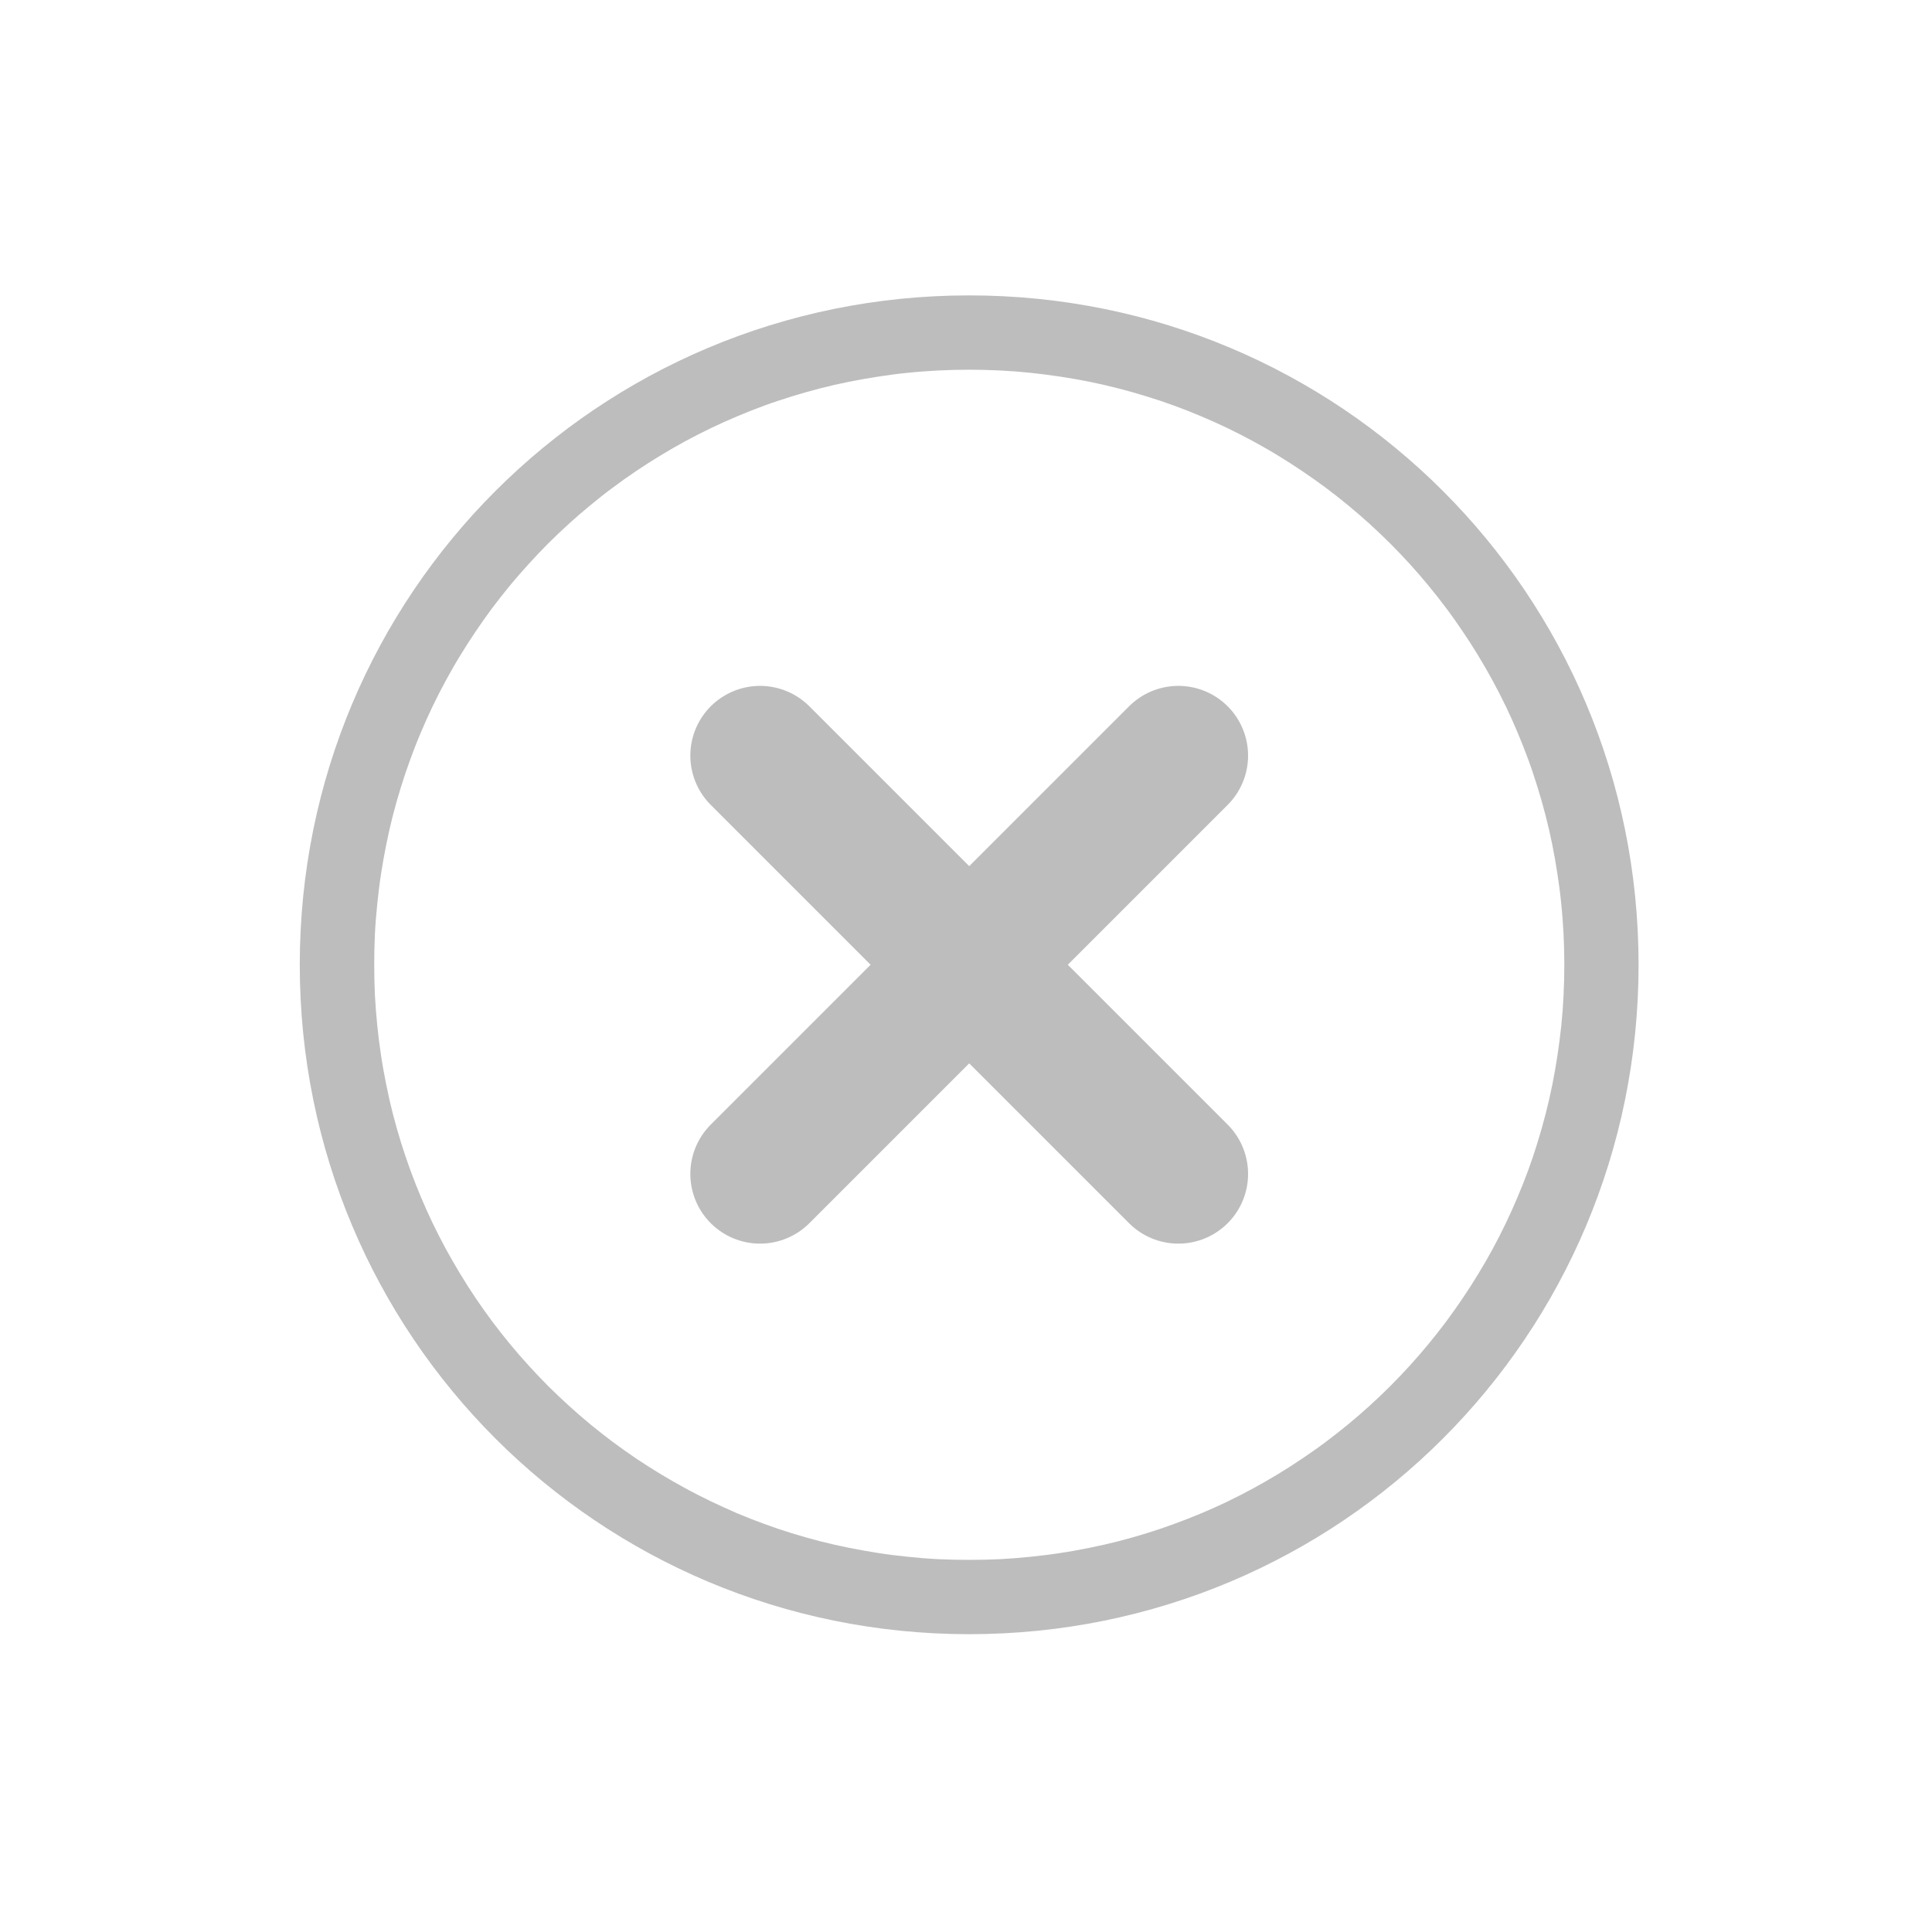 <?xml version="1.0" encoding="UTF-8" standalone="no"?>
<!-- Created with Inkscape (http://www.inkscape.org/) -->

<svg
   width="7.938mm"
   height="7.938mm"
   viewBox="0 0 7.938 7.938"
   version="1.1"
   id="svg926"
   inkscape:version="1.1 (c4e8f9ed74, 2021-05-24)"
   sodipodi:docname="close-backdrop.svg"
   xmlns:inkscape="http://www.inkscape.org/namespaces/inkscape"
   xmlns:sodipodi="http://sodipodi.sourceforge.net/DTD/sodipodi-0.dtd"
   xmlns="http://www.w3.org/2000/svg"
   xmlns:svg="http://www.w3.org/2000/svg"
   xmlns:rdf="http://www.w3.org/1999/02/22-rdf-syntax-ns#"
   xmlns:cc="http://creativecommons.org/ns#"
   xmlns:dc="http://purl.org/dc/elements/1.1/">
  <defs
     id="defs920" />
  <sodipodi:namedview
     id="base"
     pagecolor="#ffffff"
     bordercolor="#666666"
     borderopacity="1.0"
     inkscape:pageopacity="0.0"
     inkscape:pageshadow="2"
     inkscape:zoom="7.8666667"
     inkscape:cx="-17.033898"
     inkscape:cy="10.677966"
     inkscape:document-units="mm"
     inkscape:current-layer="g840"
     showgrid="false"
     fit-margin-top="0"
     fit-margin-left="0"
     fit-margin-right="0"
     fit-margin-bottom="0"
     inkscape:window-width="2560"
     inkscape:window-height="1367"
     inkscape:window-x="0"
     inkscape:window-y="0"
     inkscape:window-maximized="1"
     inkscape:pagecheckerboard="0" />
  <g
     inkscape:label="Layer 1"
     inkscape:groupmode="layer"
     id="layer1"
     transform="translate(-180.484,-84.388)">
    <g
       id="inactive-center"
       transform="matrix(0.265,0,0,0.265,180.484,84.388)"
       inkscape:transform-center-x="-2.2442336"
       inkscape:transform-center-y="0.094494048">
      <g
         id="g832"
         transform="matrix(1.663,0,0,1.663,-9.908,-9.977)">
        <g
           id="g840">
          <g
             id="g1034"
             transform="matrix(0.65,0,0,0.65,5.244,5.244)">
            <rect
               style="opacity:0.7;fill:none;fill-opacity:1;stroke:none;stroke-width:1;stroke-linecap:round;stroke-linejoin:round;stroke-miterlimit:4;stroke-dasharray:none;stroke-dashoffset:0;stroke-opacity:1"
               id="rect4531"
               width="30"
               height="30"
               x="0"
               y="0"
               transform="matrix(0.601,0,0,0.601,5.959,6)" />
            <path
               id="path935"
               style="opacity:1;fill:#bdbdbd;fill-opacity:1;stroke:none;stroke-width:1.2;stroke-linecap:round;stroke-linejoin:round;stroke-miterlimit:4;stroke-dasharray:none;stroke-opacity:1;paint-order:stroke markers fill"
               d="m 15,5.399 c -5.319,0 -9.602,4.282 -9.602,9.601 0,5.319 4.283,9.602 9.602,9.602 5.319,0 9.601,-4.283 9.601,-9.602 0,-5.319 -4.282,-9.601 -9.601,-9.601 z m 0,1.066 c 0.148,0 0.294,0.004 0.44,0.011 0.146,0.007 0.291,0.018 0.435,0.033 0.144,0.015 0.287,0.034 0.429,0.055 0.142,0.022 0.282,0.046 0.421,0.074 0.139,0.028 0.277,0.06 0.414,0.095 0.137,0.035 0.271,0.074 0.405,0.115 0.134,0.041 0.266,0.085 0.397,0.133 0.131,0.048 0.261,0.099 0.388,0.153 0.128,0.054 0.254,0.111 0.378,0.17 0.124,0.06 0.246,0.122 0.367,0.188 0.121,0.066 0.241,0.134 0.358,0.206 0.117,0.071 0.232,0.145 0.346,0.222 0.113,0.077 0.225,0.155 0.335,0.237 0.109,0.082 0.217,0.166 0.322,0.253 0.105,0.087 0.209,0.176 0.31,0.268 0.101,0.092 0.199,0.186 0.296,0.282 0.096,0.096 0.19,0.195 0.282,0.296 0.092,0.101 0.181,0.204 0.268,0.31 0.087,0.105 0.171,0.213 0.253,0.322 0.082,0.109 0.16,0.221 0.237,0.335 0.077,0.113 0.151,0.229 0.222,0.346 0.071,0.117 0.14,0.237 0.206,0.358 0.066,0.121 0.128,0.243 0.188,0.367 0.06,0.124 0.117,0.251 0.17,0.378 0.054,0.128 0.105,0.258 0.153,0.388 0.048,0.131 0.091,0.263 0.133,0.397 0.041,0.134 0.08,0.268 0.115,0.405 0.035,0.137 0.067,0.274 0.095,0.414 0.028,0.139 0.052,0.279 0.074,0.421 0.022,0.142 0.041,0.285 0.055,0.429 0.015,0.144 0.025,0.289 0.033,0.435 0.007,0.146 0.011,0.292 0.011,0.44 0,0.148 -0.004,0.295 -0.011,0.441 -0.007,0.146 -0.018,0.291 -0.033,0.435 -0.015,0.144 -0.034,0.286 -0.055,0.427 -0.022,0.142 -0.046,0.282 -0.074,0.421 -0.028,0.139 -0.06,0.277 -0.095,0.414 -0.035,0.137 -0.074,0.272 -0.115,0.406 -0.041,0.134 -0.085,0.266 -0.133,0.397 -0.048,0.131 -0.099,0.259 -0.153,0.387 -0.054,0.128 -0.111,0.254 -0.17,0.378 -0.06,0.124 -0.122,0.247 -0.188,0.368 -0.066,0.121 -0.134,0.24 -0.206,0.357 -0.071,0.117 -0.145,0.234 -0.222,0.347 -0.077,0.113 -0.155,0.225 -0.237,0.335 -0.082,0.109 -0.166,0.217 -0.253,0.322 -0.087,0.105 -0.176,0.209 -0.268,0.31 -0.092,0.101 -0.186,0.199 -0.282,0.296 -0.096,0.096 -0.195,0.19 -0.296,0.282 -0.101,0.092 -0.204,0.181 -0.31,0.268 -0.105,0.087 -0.213,0.171 -0.322,0.253 -0.109,0.082 -0.221,0.16 -0.335,0.237 -0.113,0.077 -0.229,0.151 -0.346,0.222 -0.117,0.071 -0.237,0.14 -0.358,0.206 -0.121,0.066 -0.243,0.128 -0.367,0.188 -0.124,0.06 -0.251,0.117 -0.378,0.17 -0.128,0.054 -0.258,0.104 -0.388,0.152 -0.131,0.048 -0.263,0.093 -0.397,0.134 -0.134,0.041 -0.268,0.08 -0.405,0.115 -0.137,0.035 -0.274,0.066 -0.414,0.094 -0.139,0.028 -0.279,0.054 -0.421,0.075 -0.142,0.022 -0.285,0.039 -0.429,0.054 -0.144,0.015 -0.289,0.026 -0.435,0.034 -0.146,0.007 -0.292,0.01 -0.44,0.01 -0.148,0 -0.295,-0.003 -0.441,-0.01 -0.146,-0.007 -0.291,-0.019 -0.435,-0.034 -0.144,-0.015 -0.286,-0.032 -0.427,-0.054 -0.142,-0.022 -0.282,-0.047 -0.421,-0.075 -0.139,-0.028 -0.277,-0.059 -0.414,-0.094 -0.137,-0.035 -0.272,-0.074 -0.406,-0.115 -0.134,-0.041 -0.266,-0.086 -0.397,-0.134 -0.131,-0.048 -0.259,-0.098 -0.387,-0.152 C 11.545,22.812 11.418,22.756 11.294,22.696 11.17,22.636 11.046,22.573 10.926,22.508 10.805,22.442 10.686,22.373 10.568,22.302 10.451,22.231 10.335,22.157 10.221,22.081 10.108,22.004 9.996,21.925 9.887,21.844 9.777,21.762 9.67,21.677 9.565,21.591 9.459,21.504 9.356,21.414 9.255,21.322 9.154,21.231 9.056,21.137 8.959,21.041 8.863,20.944 8.769,20.846 8.678,20.745 8.586,20.644 8.496,20.541 8.409,20.435 8.323,20.33 8.238,20.223 8.156,20.113 8.075,20.004 7.996,19.892 7.919,19.779 7.843,19.665 7.769,19.549 7.698,19.432 7.627,19.314 7.558,19.195 7.492,19.074 7.427,18.954 7.364,18.83 7.304,18.706 7.244,18.582 7.188,18.455 7.134,18.328 7.08,18.2 7.03,18.071 6.982,17.94 6.934,17.81 6.89,17.677 6.848,17.543 c -0.041,-0.134 -0.08,-0.269 -0.115,-0.406 -0.035,-0.137 -0.066,-0.274 -0.094,-0.414 -0.028,-0.139 -0.054,-0.279 -0.075,-0.421 -0.022,-0.142 -0.039,-0.283 -0.054,-0.427 -0.015,-0.144 -0.026,-0.289 -0.034,-0.435 -0.007,-0.146 -0.01,-0.293 -0.01,-0.441 0,-0.148 0.003,-0.294 0.01,-0.44 0.007,-0.146 0.019,-0.291 0.034,-0.435 0.015,-0.144 0.032,-0.287 0.054,-0.429 0.022,-0.142 0.047,-0.282 0.075,-0.421 0.028,-0.139 0.059,-0.277 0.094,-0.414 0.035,-0.137 0.074,-0.271 0.115,-0.405 0.041,-0.134 0.086,-0.266 0.134,-0.397 0.048,-0.131 0.098,-0.261 0.152,-0.388 0.054,-0.128 0.111,-0.254 0.17,-0.378 0.06,-0.124 0.122,-0.246 0.188,-0.367 0.066,-0.121 0.134,-0.241 0.206,-0.358 0.071,-0.117 0.145,-0.232 0.222,-0.346 C 7.996,10.108 8.075,9.997 8.156,9.887 8.238,9.778 8.323,9.67 8.409,9.565 8.496,9.46 8.586,9.356 8.678,9.256 8.769,9.155 8.863,9.056 8.959,8.96 9.056,8.863 9.154,8.77 9.255,8.678 9.356,8.586 9.459,8.497 9.565,8.41 9.67,8.323 9.777,8.238 9.887,8.157 9.996,8.075 10.108,7.996 10.221,7.92 c 0.113,-0.077 0.23,-0.151 0.347,-0.222 0.117,-0.071 0.236,-0.14 0.357,-0.206 0.121,-0.066 0.244,-0.128 0.368,-0.188 0.124,-0.06 0.251,-0.117 0.378,-0.17 0.128,-0.054 0.256,-0.105 0.387,-0.153 0.131,-0.048 0.263,-0.091 0.397,-0.133 0.134,-0.041 0.269,-0.08 0.406,-0.115 0.137,-0.035 0.274,-0.067 0.414,-0.095 0.139,-0.028 0.279,-0.052 0.421,-0.074 0.142,-0.022 0.283,-0.041 0.427,-0.055 0.144,-0.015 0.289,-0.025 0.435,-0.033 0.146,-0.007 0.293,-0.011 0.441,-0.011 z" />
            <path
               style="fill:none;stroke:#bdbdbd;stroke-width:2;stroke-linecap:round;stroke-linejoin:miter;stroke-miterlimit:4;stroke-dasharray:none;stroke-opacity:1"
               d="m 12,18 6,-6"
               id="path4535"
               inkscape:connector-curvature="0" />
            <path
               inkscape:connector-curvature="0"
               id="path4537"
               d="m 12,12 6,6"
               style="fill:none;stroke:#bdbdbd;stroke-width:2;stroke-linecap:round;stroke-linejoin:miter;stroke-miterlimit:4;stroke-dasharray:none;stroke-opacity:1" />
          </g>
        </g>
      </g>
    </g>
  </g>
</svg>
